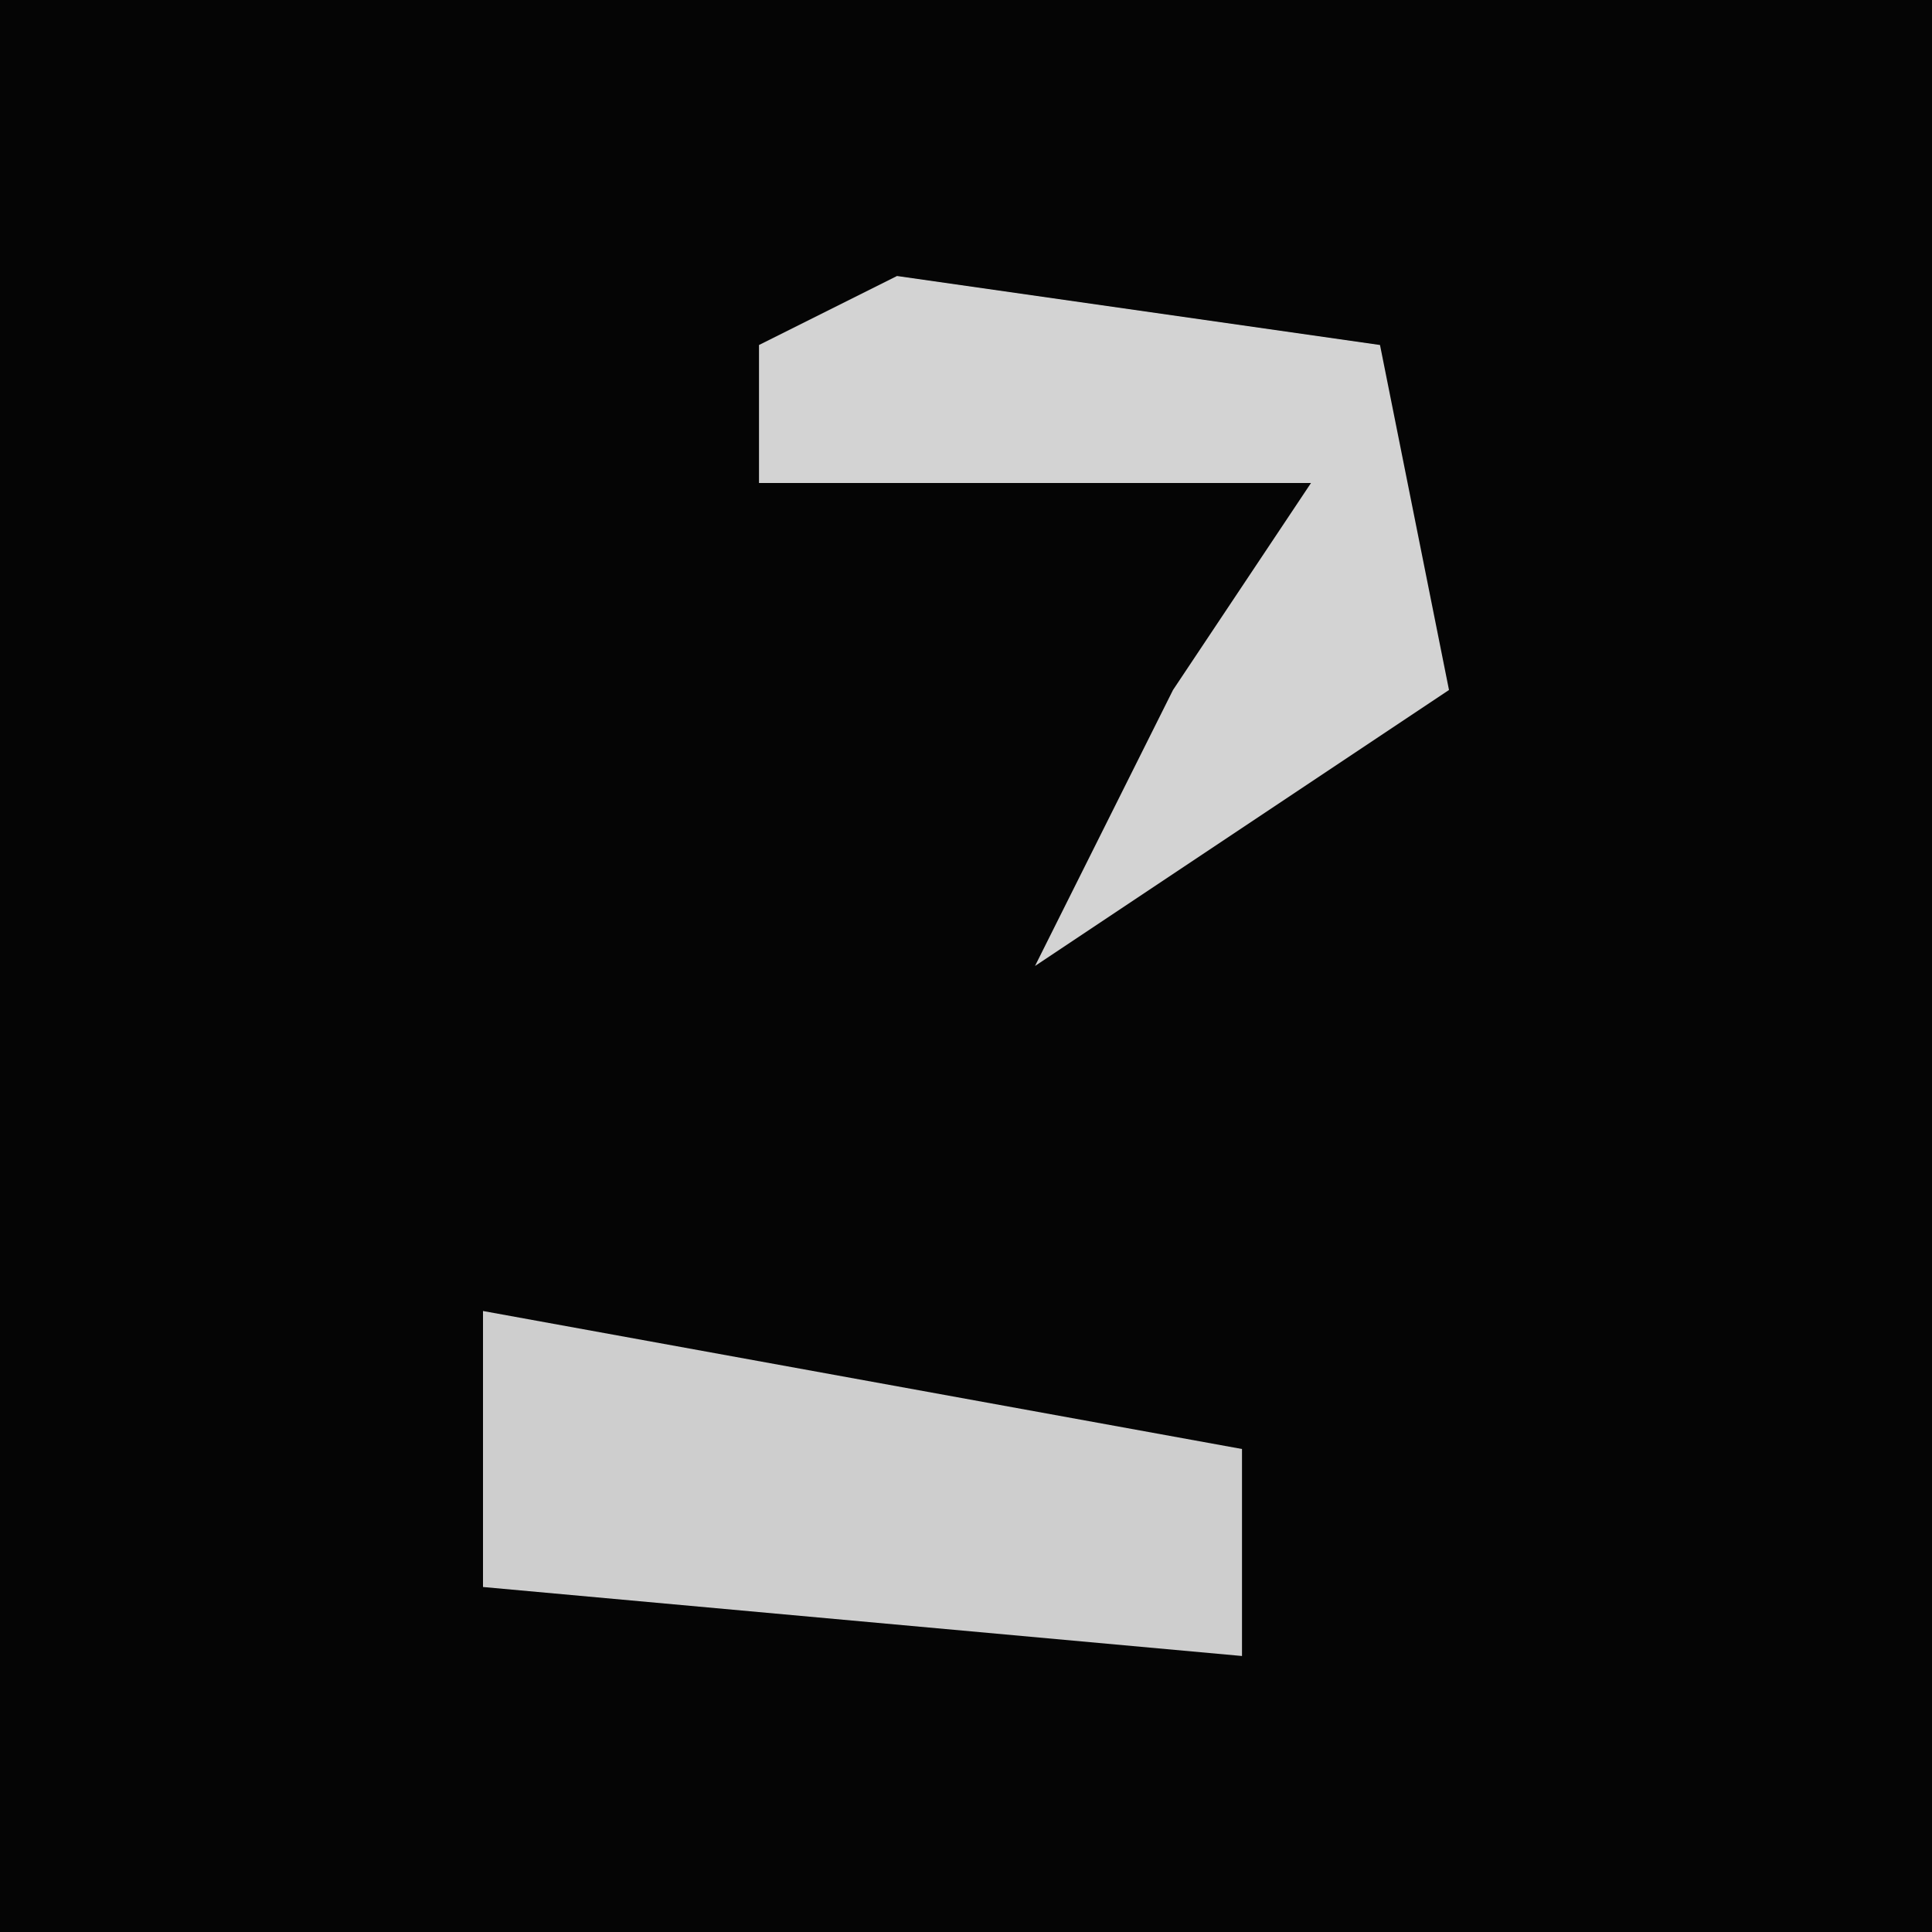 <?xml version="1.0" encoding="UTF-8"?>
<svg version="1.1" xmlns="http://www.w3.org/2000/svg" width="28" height="28">
<path d="M0,0 L28,0 L28,28 L0,28 Z " fill="#050505" transform="translate(0,0)"/>
<path d="M0,0 L7,1 L8,6 L2,10 L4,6 L6,3 L-2,3 L-2,1 Z " fill="#D3D3D3" transform="translate(13,4)"/>
<path d="M0,0 L11,2 L11,5 L0,4 Z " fill="#CECECE" transform="translate(7,19)"/>
</svg>
